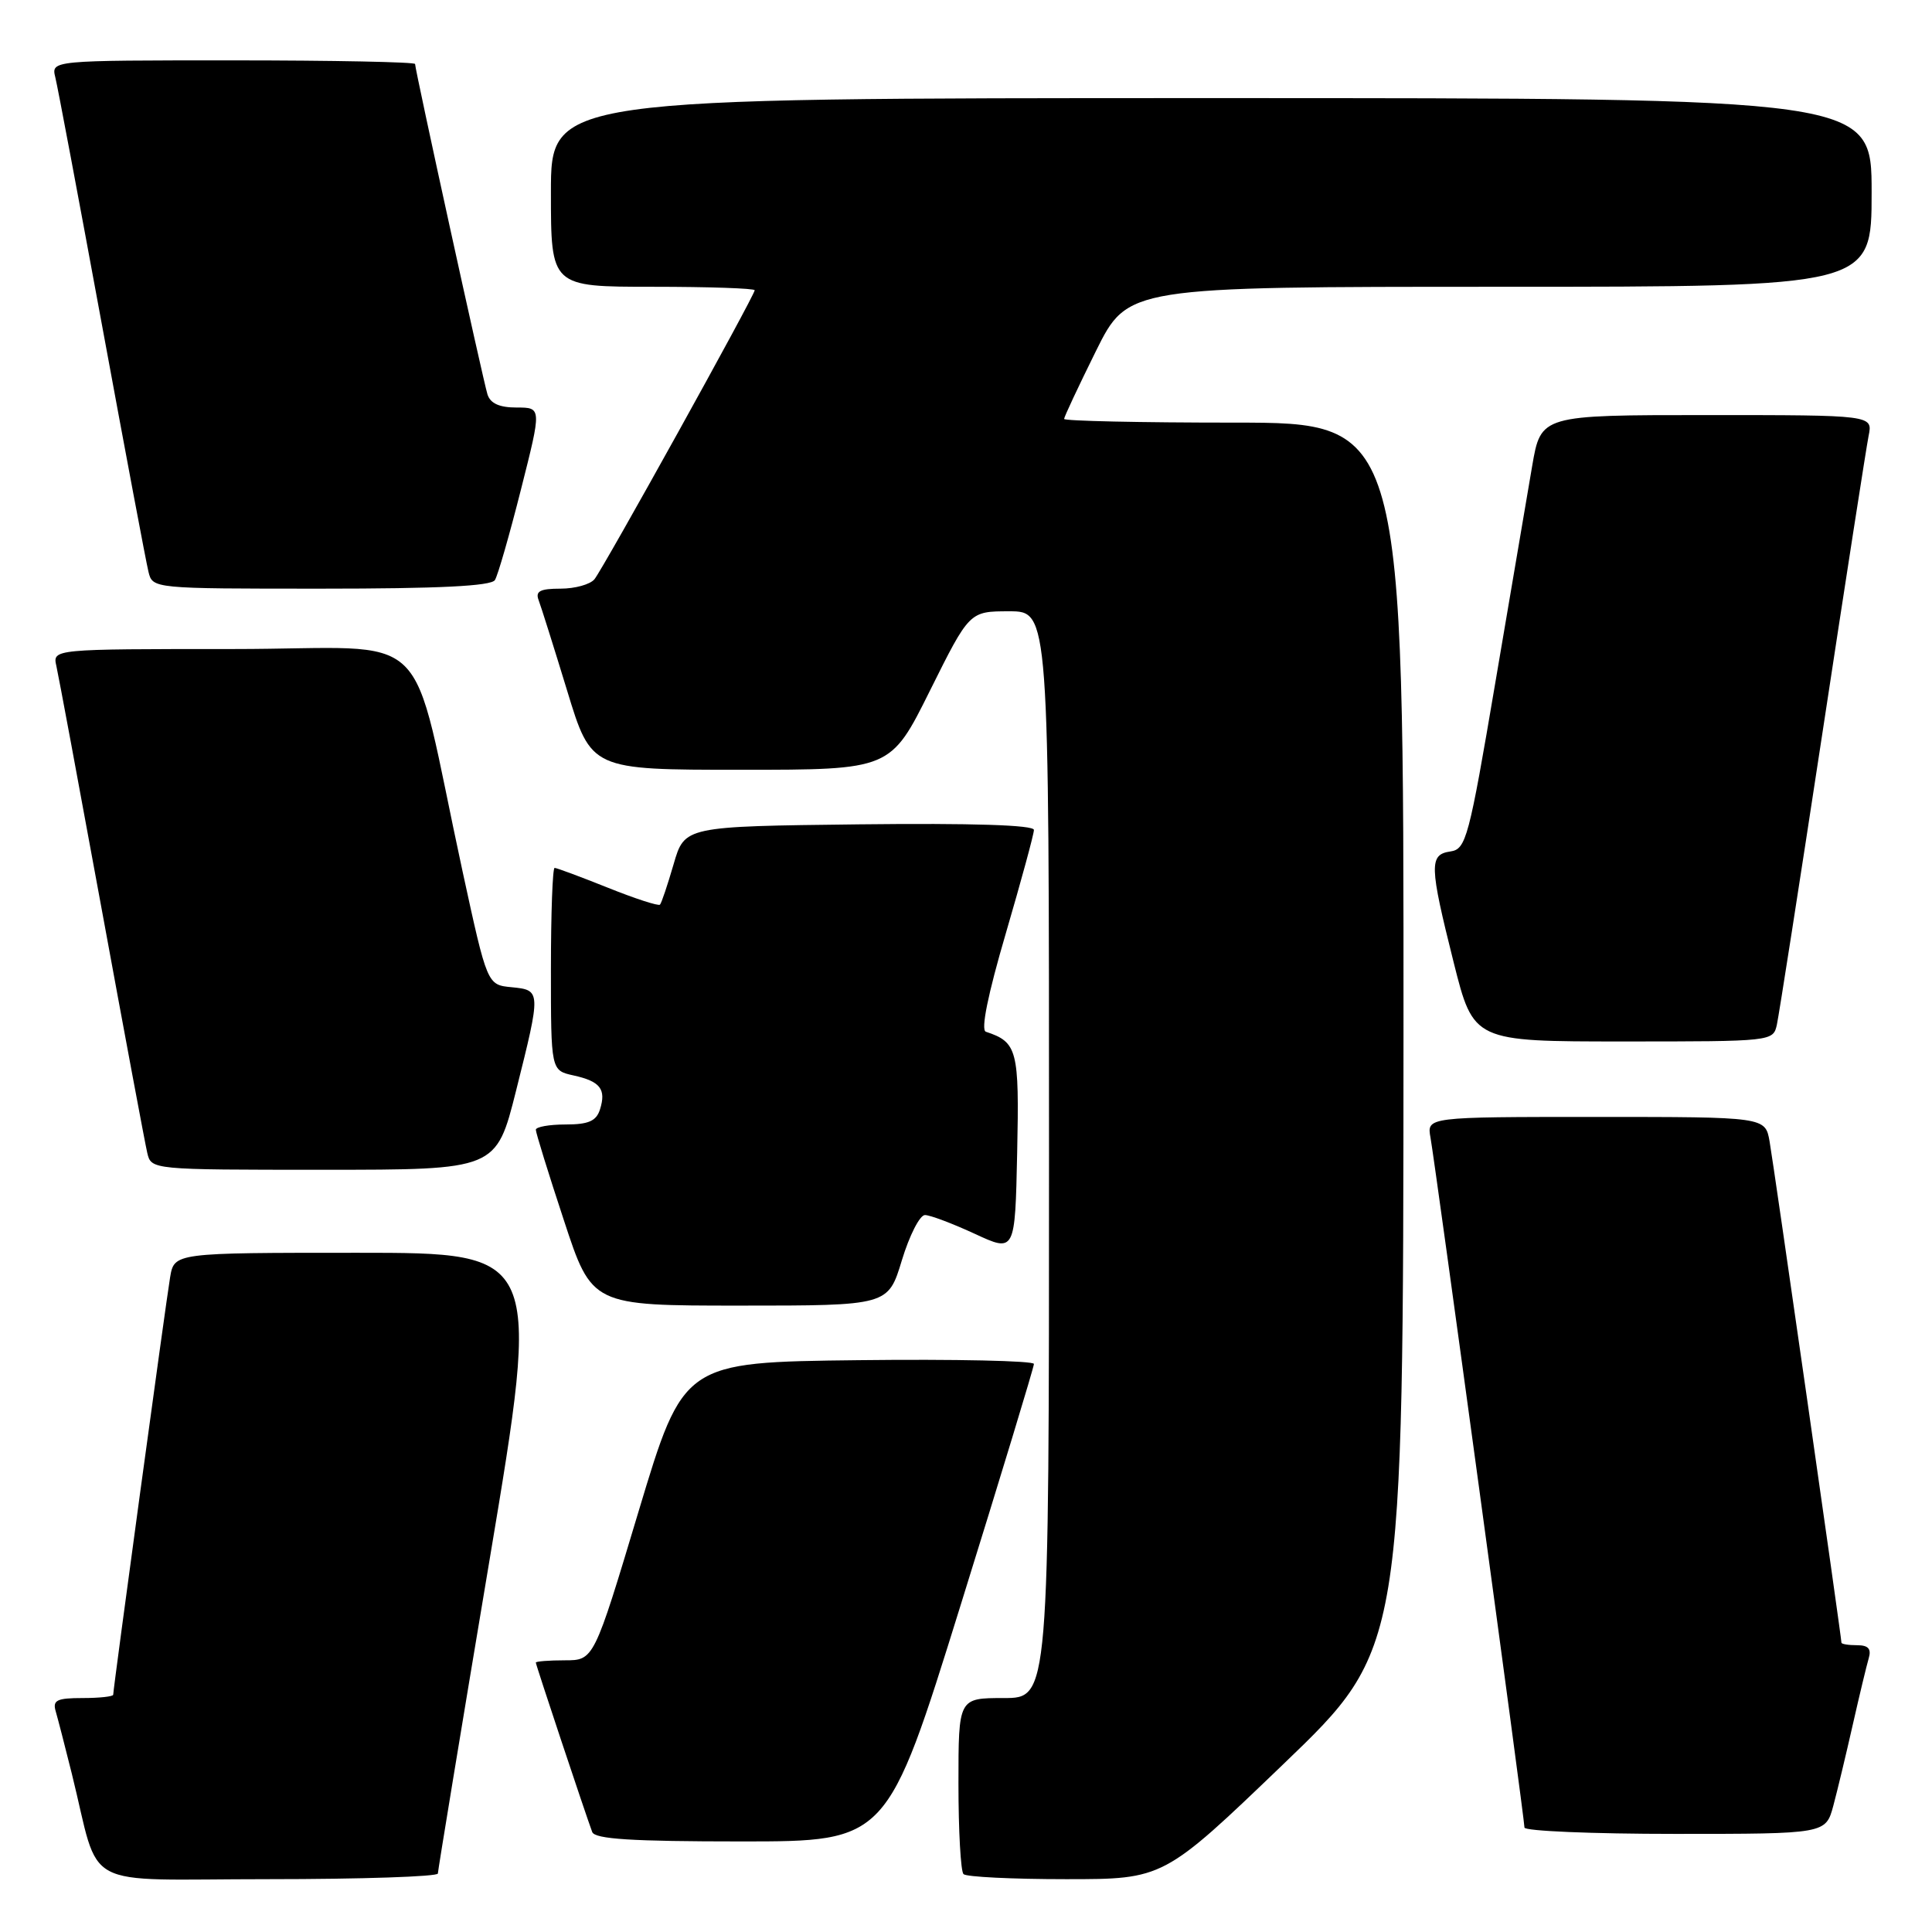 <?xml version="1.0" encoding="UTF-8" standalone="no"?>
<!DOCTYPE svg PUBLIC "-//W3C//DTD SVG 1.1//EN" "http://www.w3.org/Graphics/SVG/1.1/DTD/svg11.dtd" >
<svg xmlns="http://www.w3.org/2000/svg" xmlns:xlink="http://www.w3.org/1999/xlink" version="1.1" viewBox="0 0 256 256">
 <g >
 <path fill="currentColor"
d=" M 58.02 248.25 C 58.03 247.84 61.10 229.16 64.86 206.75 C 71.68 166.00 71.68 166.00 47.38 166.00 C 23.09 166.00 23.09 166.00 22.54 169.25 C 21.98 172.57 15.00 223.76 15.00 224.56 C 15.00 224.80 13.17 225.00 10.93 225.00 C 7.53 225.00 6.95 225.29 7.38 226.75 C 7.66 227.71 8.62 231.43 9.51 235.00 C 13.42 250.76 10.15 249.00 35.54 249.00 C 47.89 249.00 58.01 248.66 58.02 248.25 Z  M 170.06 233.75 C 185.94 218.50 185.94 218.50 185.97 137.25 C 186.00 56.00 186.00 56.00 163.50 56.00 C 151.12 56.00 141.00 55.78 141.00 55.51 C 141.00 55.25 142.90 51.20 145.22 46.51 C 149.45 38.00 149.45 38.00 198.72 38.00 C 248.00 38.00 248.00 38.00 248.00 25.50 C 248.00 13.00 248.00 13.00 160.50 13.00 C 73.00 13.00 73.00 13.00 73.00 25.50 C 73.00 38.00 73.00 38.00 86.50 38.00 C 93.92 38.00 100.00 38.21 100.00 38.46 C 100.00 39.15 79.96 75.29 78.77 76.75 C 78.21 77.44 76.19 78.00 74.27 78.00 C 71.56 78.00 70.92 78.34 71.37 79.52 C 71.69 80.36 73.39 85.76 75.15 91.52 C 78.34 102.00 78.34 102.00 98.18 102.00 C 118.01 102.00 118.01 102.00 123.23 91.50 C 128.46 81.00 128.46 81.00 133.73 81.00 C 139.00 81.00 139.00 81.00 139.00 153.00 C 139.00 225.00 139.00 225.00 133.00 225.00 C 127.00 225.00 127.00 225.00 127.00 236.33 C 127.00 242.57 127.30 247.97 127.67 248.33 C 128.03 248.70 134.15 249.00 141.26 249.00 C 154.18 249.00 154.18 249.00 170.06 233.75 Z  M 127.27 212.75 C 132.62 195.56 137.00 181.15 137.00 180.73 C 137.00 180.31 126.55 180.08 113.78 180.23 C 90.56 180.50 90.56 180.50 84.62 200.25 C 78.69 220.00 78.69 220.00 74.84 220.00 C 72.73 220.00 71.00 220.14 71.00 220.30 C 71.00 220.60 77.54 240.24 78.47 242.75 C 78.82 243.69 83.71 244.00 98.24 244.00 C 117.55 244.00 117.55 244.00 127.27 212.75 Z  M 242.93 239.25 C 243.48 237.19 244.64 232.35 245.51 228.50 C 246.38 224.65 247.33 220.71 247.61 219.75 C 247.99 218.48 247.57 218.00 246.07 218.00 C 244.93 218.00 244.00 217.85 244.00 217.66 C 244.00 216.96 235.03 154.36 234.48 151.25 C 233.91 148.00 233.91 148.00 211.48 148.00 C 189.05 148.00 189.05 148.00 189.55 150.75 C 190.17 154.19 202.00 241.01 202.00 242.16 C 202.00 242.62 210.98 243.00 221.96 243.00 C 241.92 243.00 241.92 243.00 242.93 239.25 Z  M 119.50 167.00 C 120.50 163.70 121.88 161.00 122.56 161.00 C 123.24 161.00 126.21 162.12 129.15 163.48 C 134.50 165.96 134.50 165.96 134.78 152.74 C 135.07 139.09 134.81 138.10 130.63 136.71 C 129.94 136.48 130.90 131.77 133.28 123.66 C 135.32 116.68 137.00 110.52 137.00 109.97 C 137.00 109.32 128.86 109.06 113.85 109.23 C 90.71 109.50 90.71 109.50 89.26 114.50 C 88.46 117.25 87.65 119.67 87.45 119.87 C 87.25 120.08 84.14 119.07 80.53 117.62 C 76.93 116.18 73.76 115.00 73.49 115.00 C 73.22 115.00 73.00 121.04 73.00 128.42 C 73.00 141.84 73.00 141.84 75.99 142.50 C 79.54 143.28 80.35 144.32 79.50 147.01 C 79.01 148.55 77.98 149.00 74.93 149.00 C 72.77 149.00 71.00 149.32 71.00 149.70 C 71.00 150.09 72.67 155.49 74.72 161.70 C 78.43 173.00 78.43 173.00 98.06 173.00 C 117.68 173.00 117.68 173.00 119.50 167.00 Z  M 68.38 144.53 C 71.71 131.24 71.70 131.20 67.78 130.81 C 64.56 130.50 64.56 130.50 61.30 115.50 C 54.05 82.07 58.09 86.00 30.91 86.00 C 6.96 86.00 6.96 86.00 7.47 88.25 C 7.75 89.49 10.45 104.00 13.48 120.50 C 16.51 137.00 19.22 151.51 19.51 152.75 C 20.04 155.00 20.04 155.00 42.90 155.00 C 65.75 155.00 65.75 155.00 68.38 144.53 Z  M 235.45 135.75 C 235.72 134.51 238.44 117.08 241.50 97.00 C 244.55 76.92 247.30 59.26 247.60 57.75 C 248.16 55.00 248.16 55.00 226.17 55.00 C 204.18 55.00 204.18 55.00 203.02 61.75 C 202.39 65.46 200.19 78.40 198.13 90.50 C 194.65 111.06 194.26 112.52 192.20 112.82 C 189.35 113.23 189.39 114.65 192.62 127.53 C 195.25 138.00 195.25 138.00 215.10 138.00 C 234.89 138.00 234.96 137.99 235.45 135.75 Z  M 65.58 76.86 C 65.97 76.24 67.52 70.84 69.03 64.86 C 71.78 54.00 71.78 54.00 68.46 54.00 C 66.17 54.00 64.97 53.46 64.59 52.25 C 64.00 50.35 55.00 9.26 55.00 8.48 C 55.00 8.22 44.15 8.00 30.89 8.00 C 6.78 8.00 6.78 8.00 7.33 10.25 C 7.64 11.49 10.41 26.23 13.50 43.00 C 16.59 59.77 19.36 74.51 19.67 75.75 C 20.22 78.00 20.22 78.00 42.55 78.00 C 58.13 78.00 65.09 77.66 65.58 76.86 Z "/>
</g>
</svg>